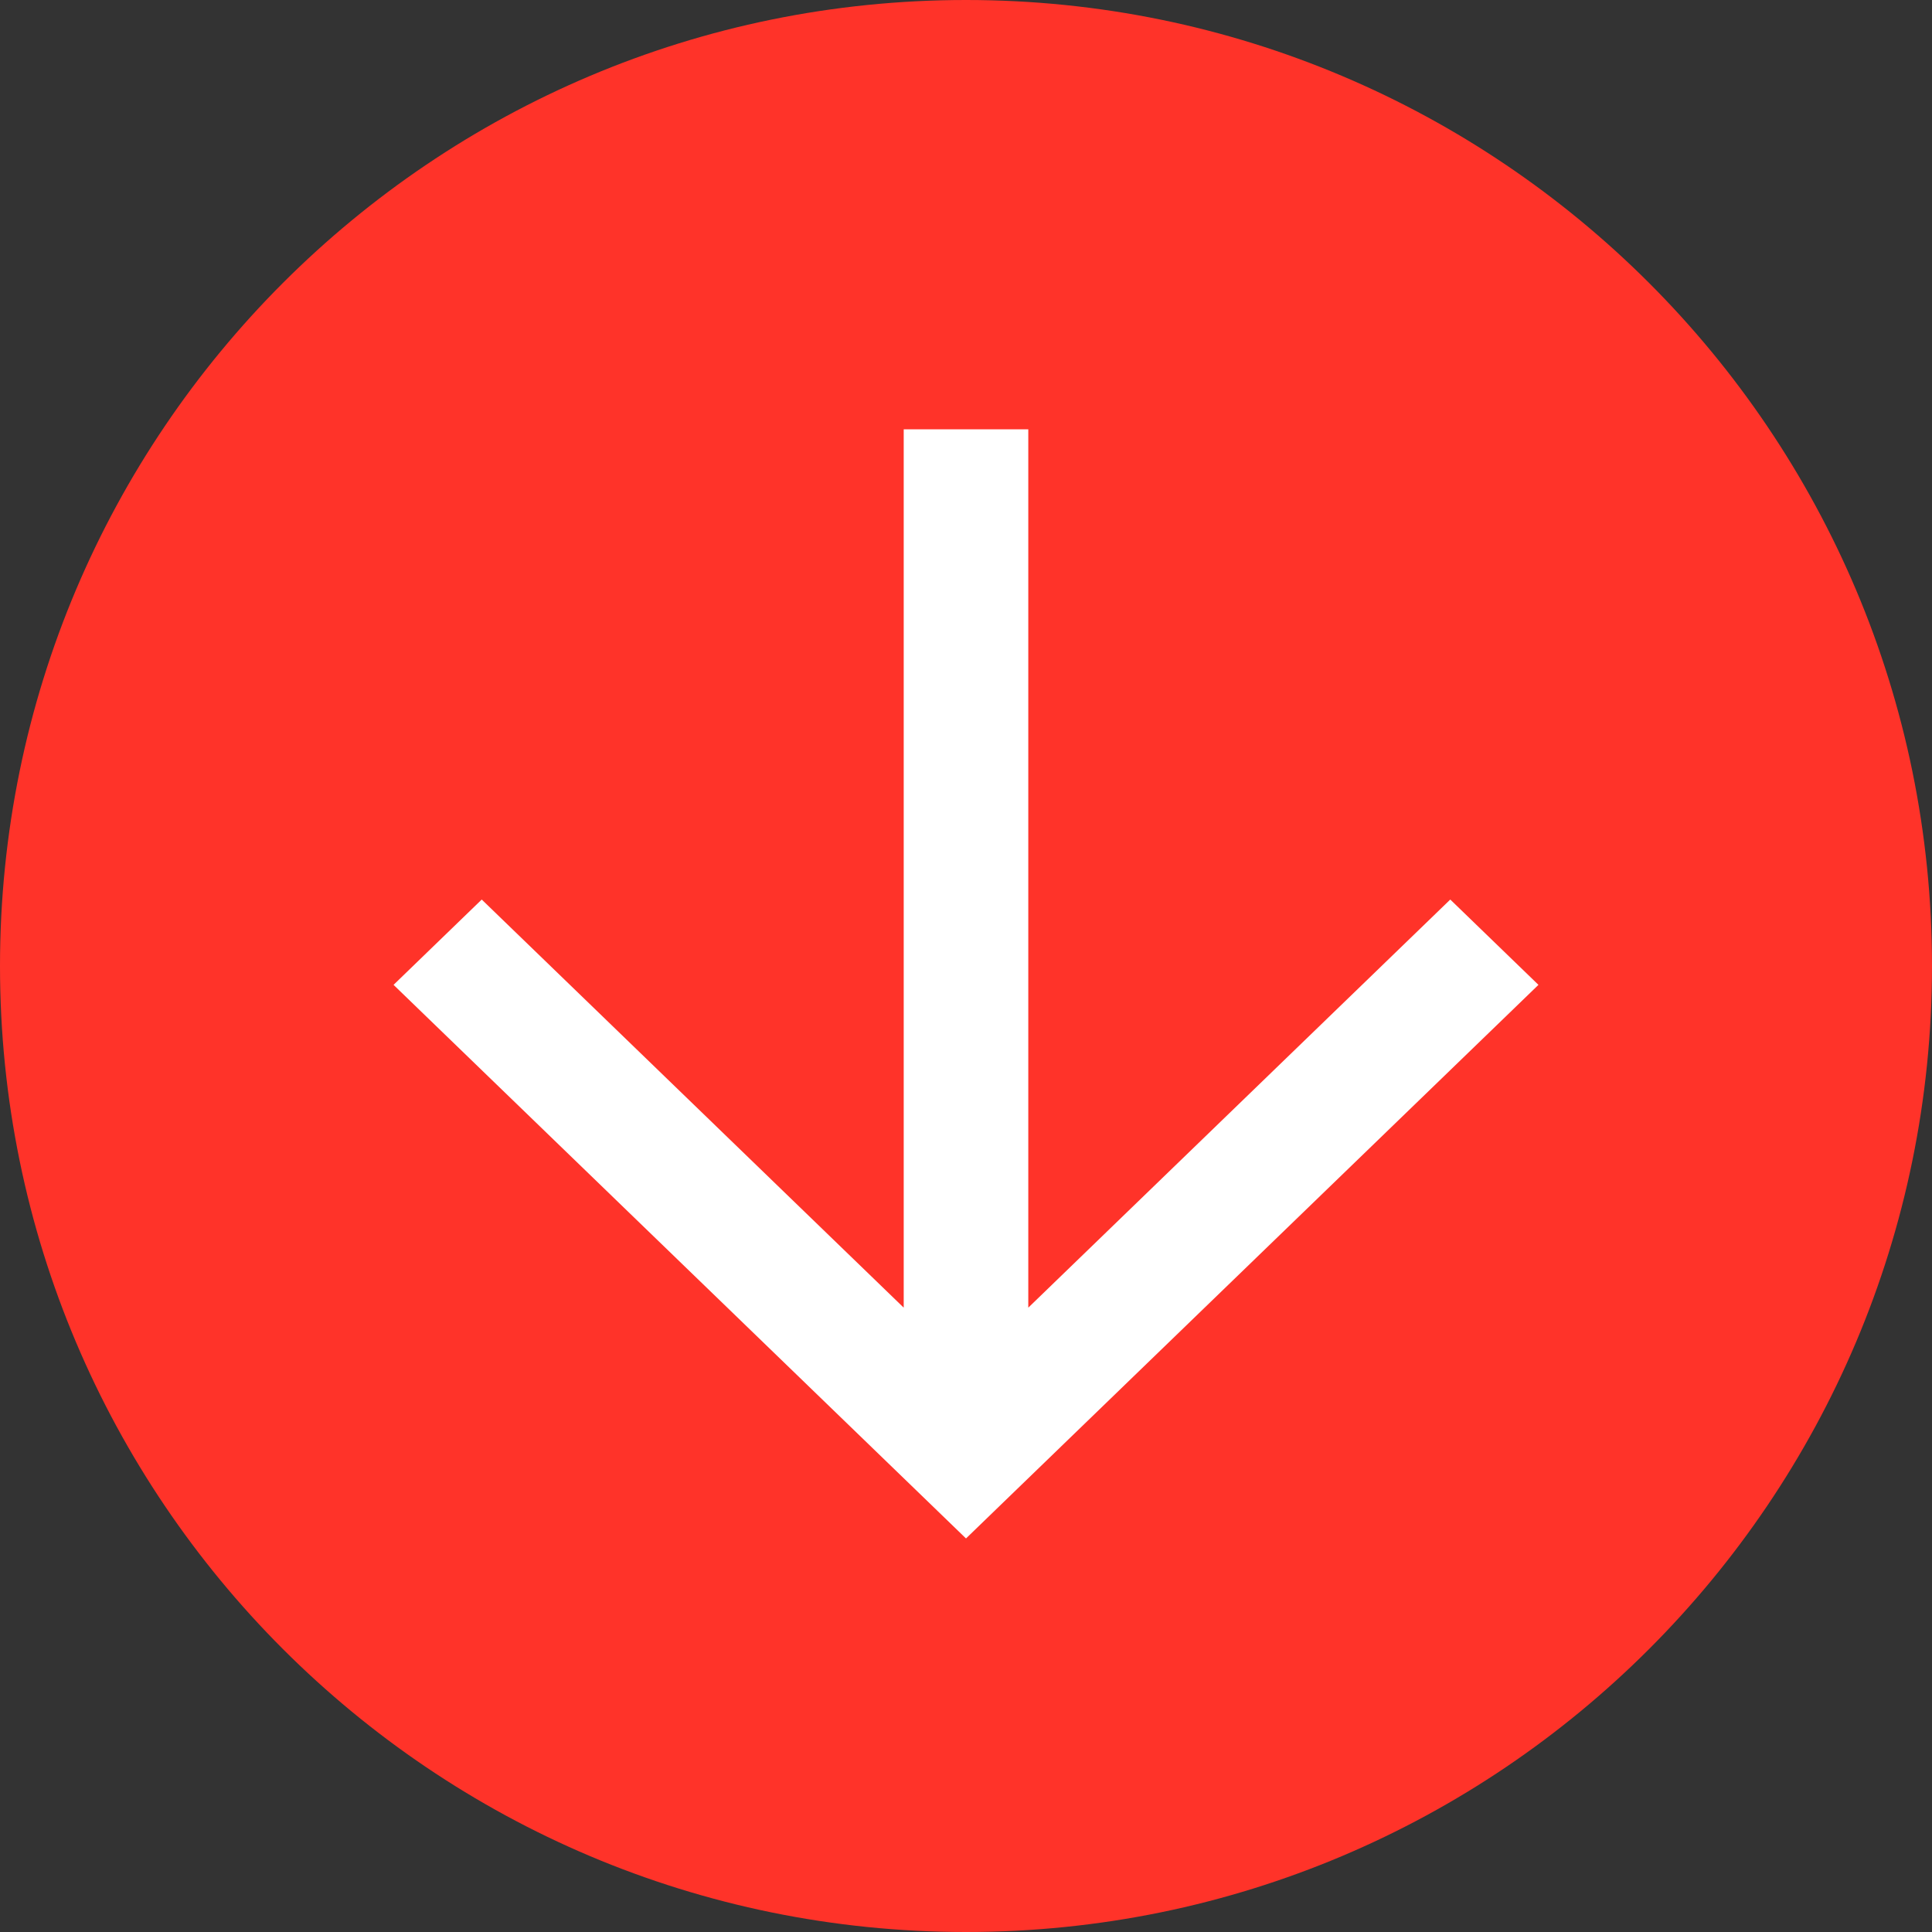 <svg viewBox="0 0 50 50" fill="none" xmlns="http://www.w3.org/2000/svg">
<rect x="0" y="0" width="50" height="50" fill="#333333" stroke="none"/>
<path d="M25 -2.18557e-06C11.193 -3.39263e-06 3.39263e-06 11.193 2.18557e-06 25C9.78513e-07 38.807 11.193 50 25 50C38.807 50 50 38.807 50 25C50 11.193 38.807 -9.78513e-07 25 -2.18557e-06Z" fill="#FF3329"/>
<path d="M10.185 25.488L25 39.815L39.815 25.488L37.533 23.28L26.612 33.842L26.612 11.111L23.388 11.111L23.388 33.842L12.467 23.28L10.185 25.488Z" fill="white"/>
</svg>
